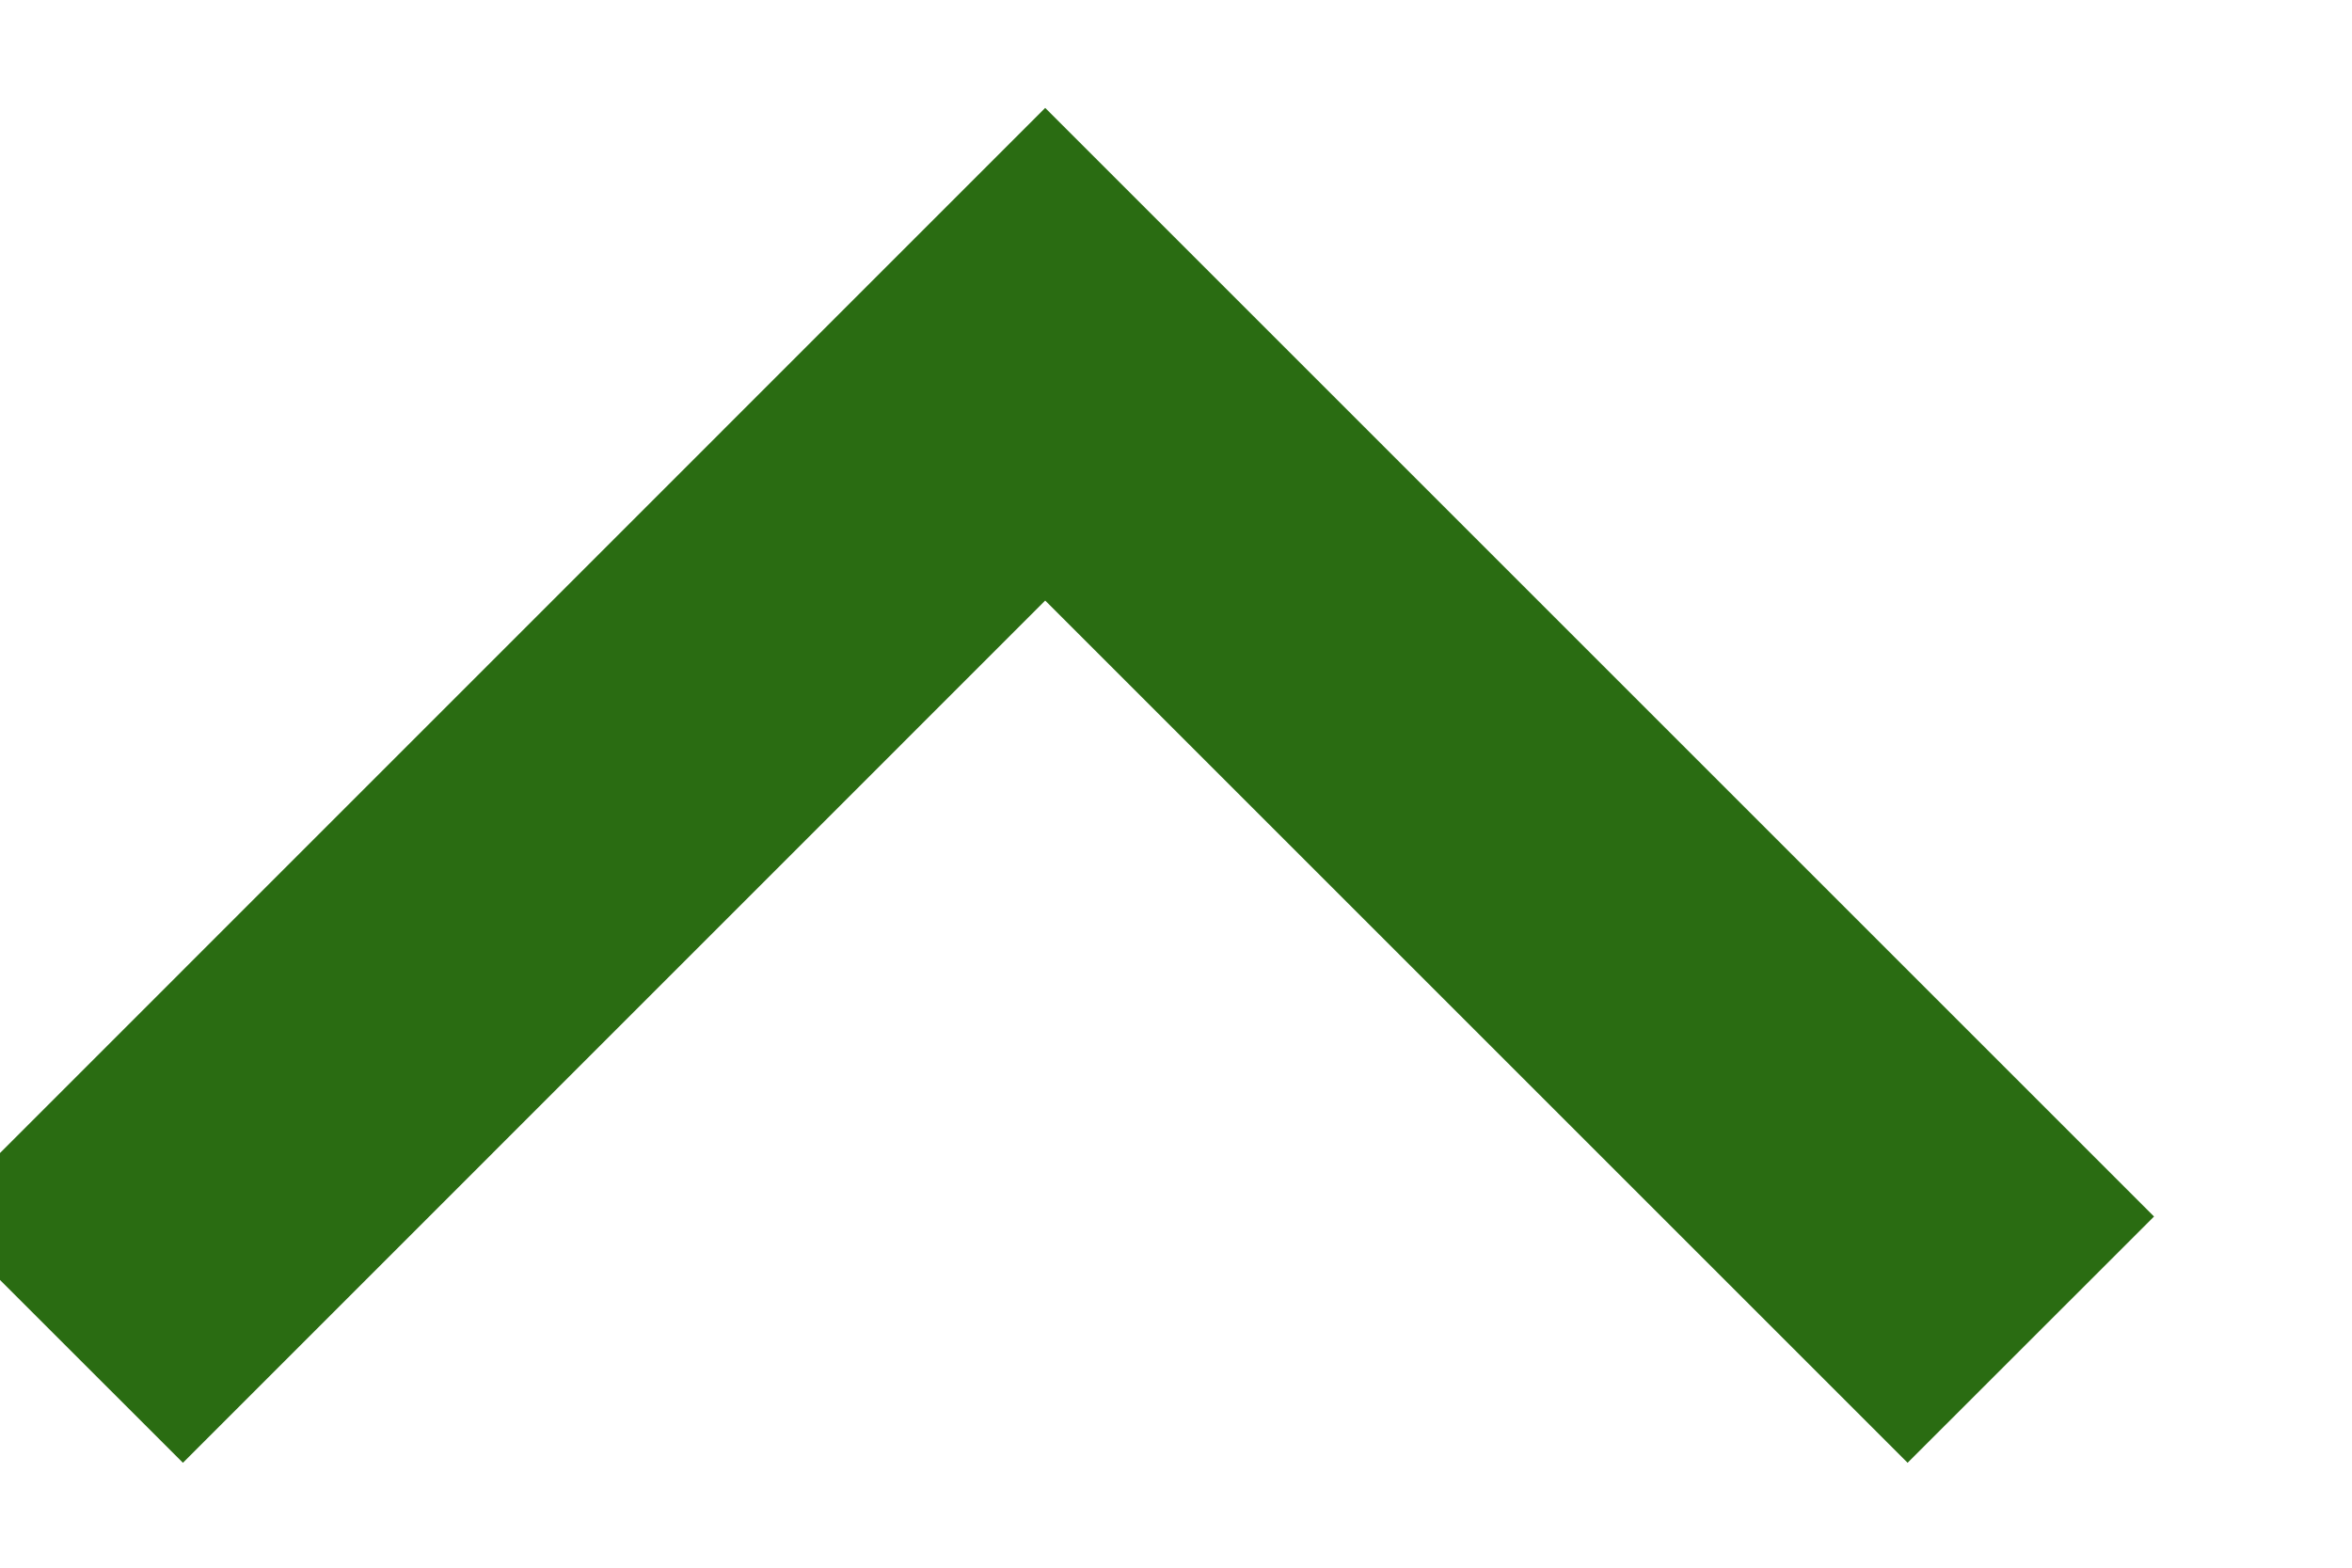 <svg width="18" height="12" viewBox="0 0 18 12" fill="none" xmlns="http://www.w3.org/2000/svg" xmlns:xlink="http://www.w3.org/1999/xlink">
<path d="M7.999,4.597L1.4,11.197L-0.486,9.312L7.999,0.826L16.485,9.312L14.599,11.197L7.999,4.597Z" fill="#2A6C12"/>
</svg>
